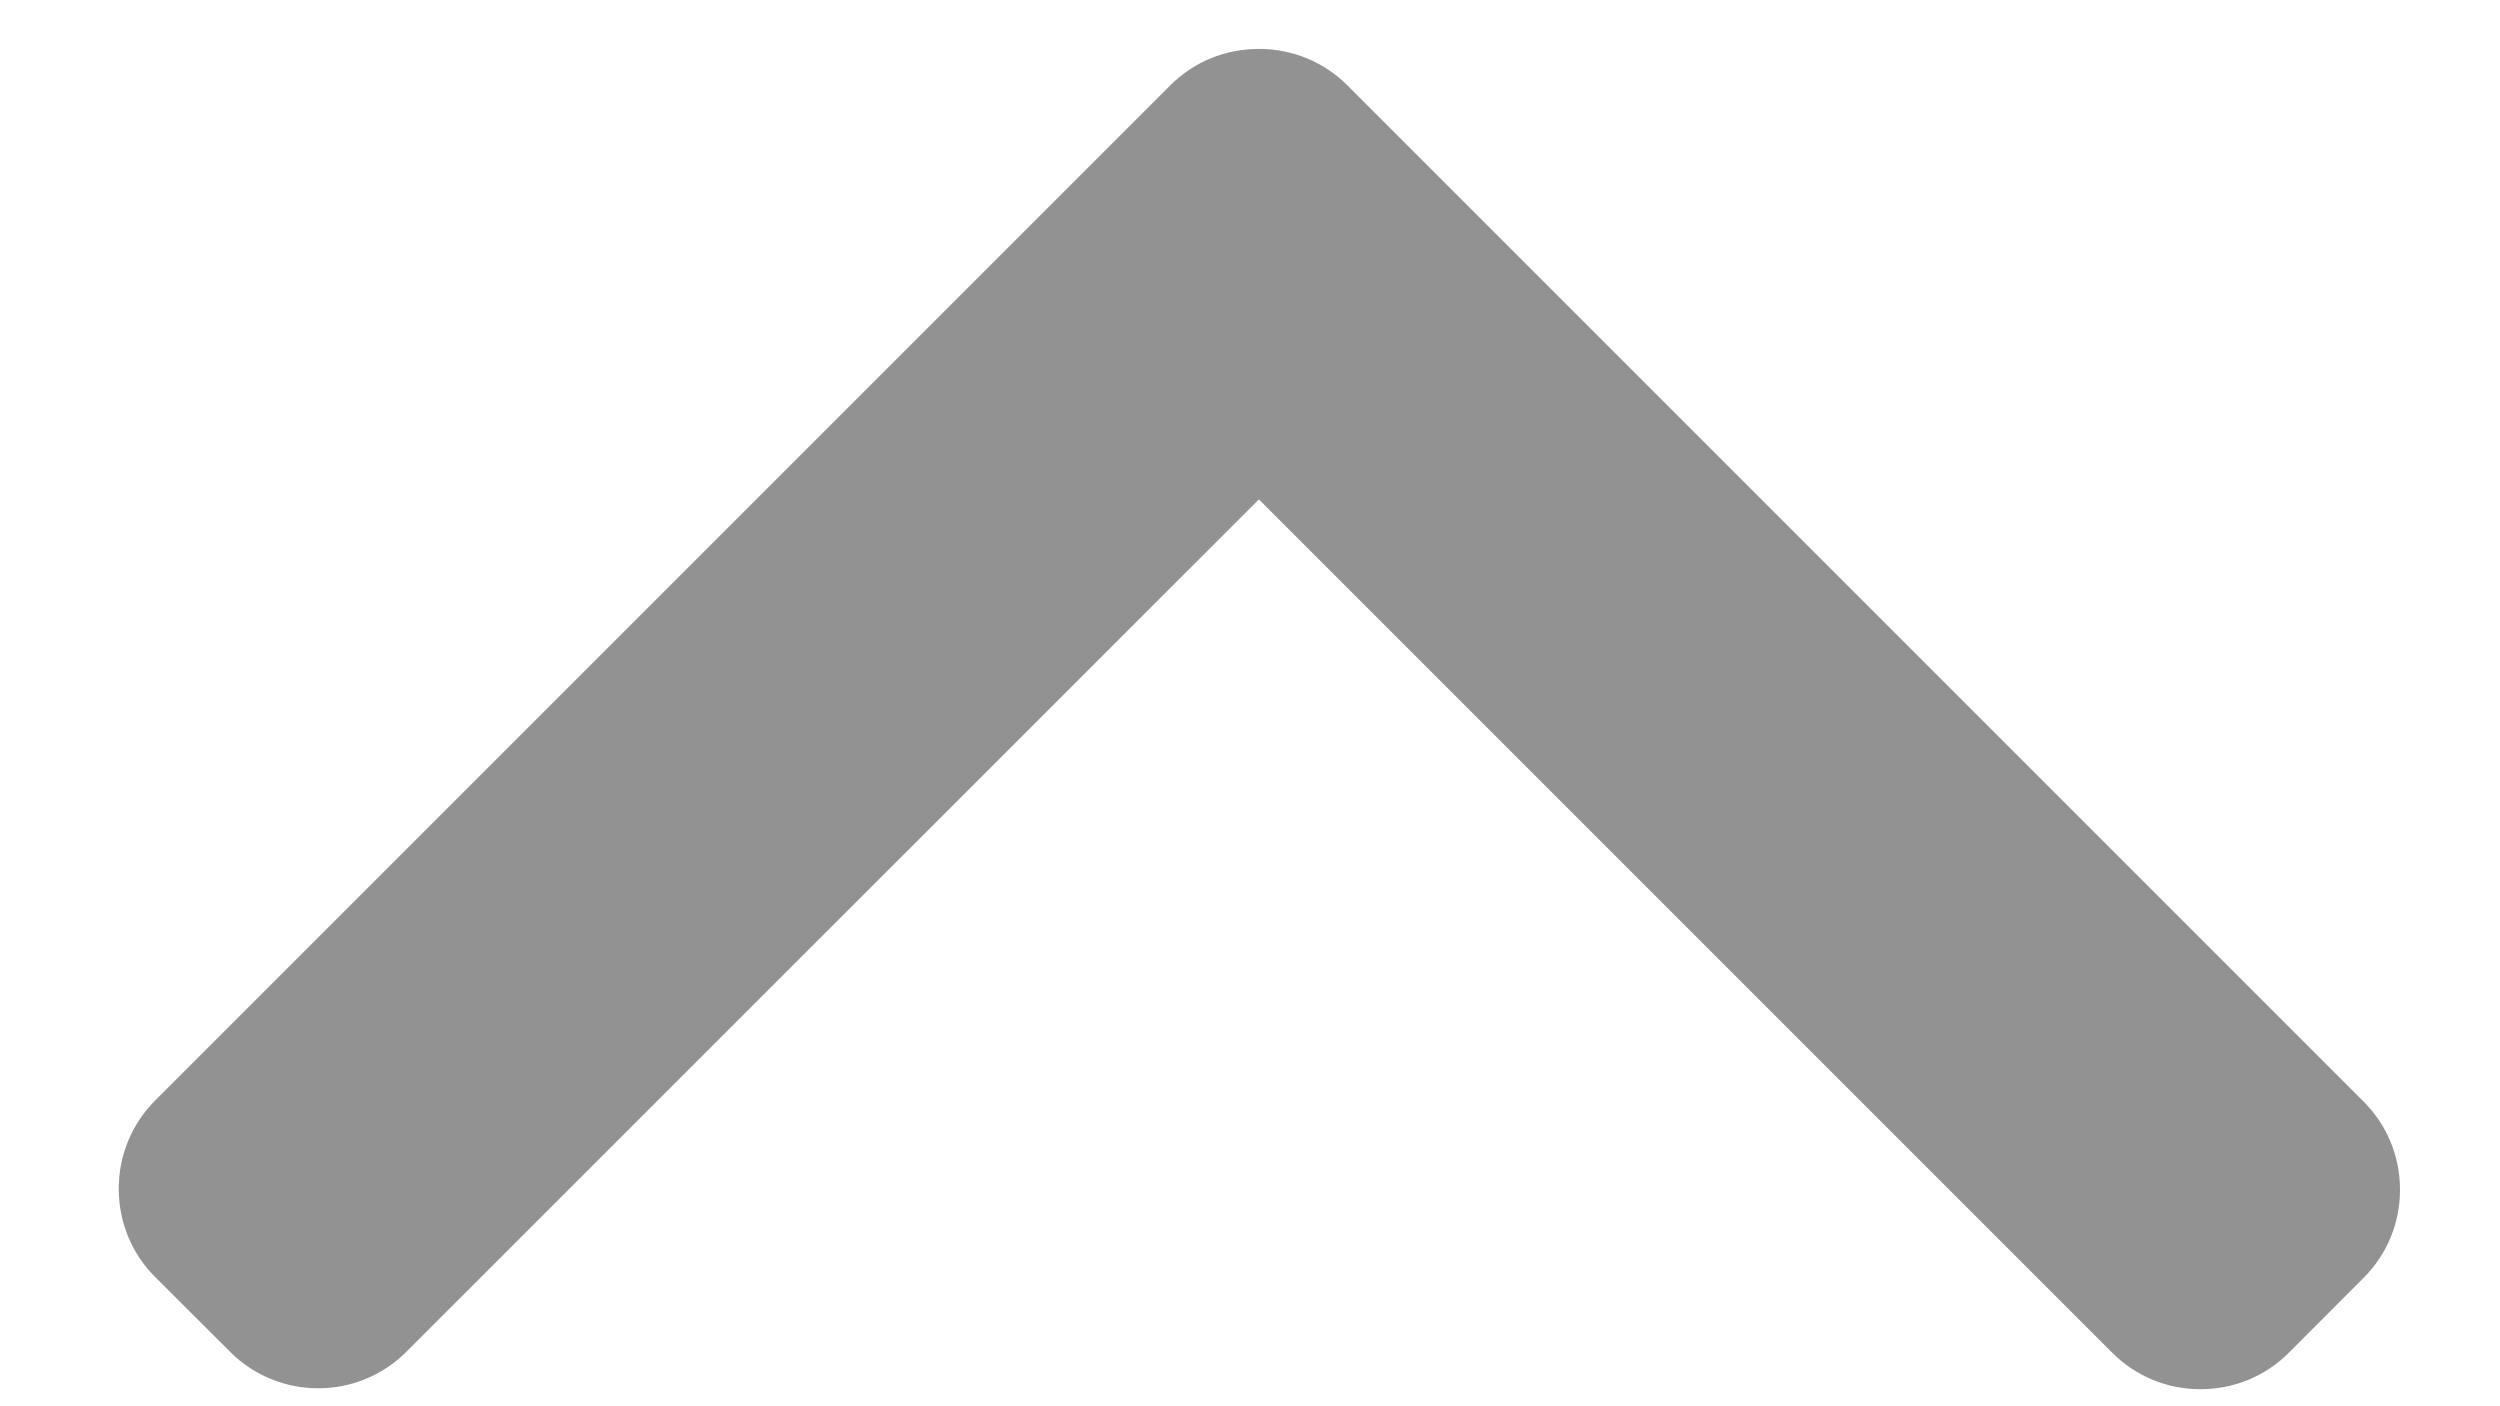 <svg width="16" height="9" viewBox="0 0 16 9" fill="none" xmlns="http://www.w3.org/2000/svg">
<path d="M8.057 3.196L13.519 8.658C13.669 8.808 13.869 8.891 14.083 8.891C14.297 8.891 14.498 8.808 14.648 8.658L15.126 8.179C15.277 8.029 15.36 7.828 15.36 7.614C15.36 7.4 15.277 7.2 15.126 7.049L8.623 0.546C8.473 0.396 8.271 0.313 8.057 0.313C7.842 0.313 7.641 0.395 7.49 0.546L0.993 7.043C0.843 7.194 0.76 7.394 0.76 7.608C0.76 7.822 0.843 8.023 0.993 8.173L1.472 8.651C1.783 8.963 2.29 8.963 2.601 8.651L8.057 3.196Z" fill="#929292"/>
</svg>

